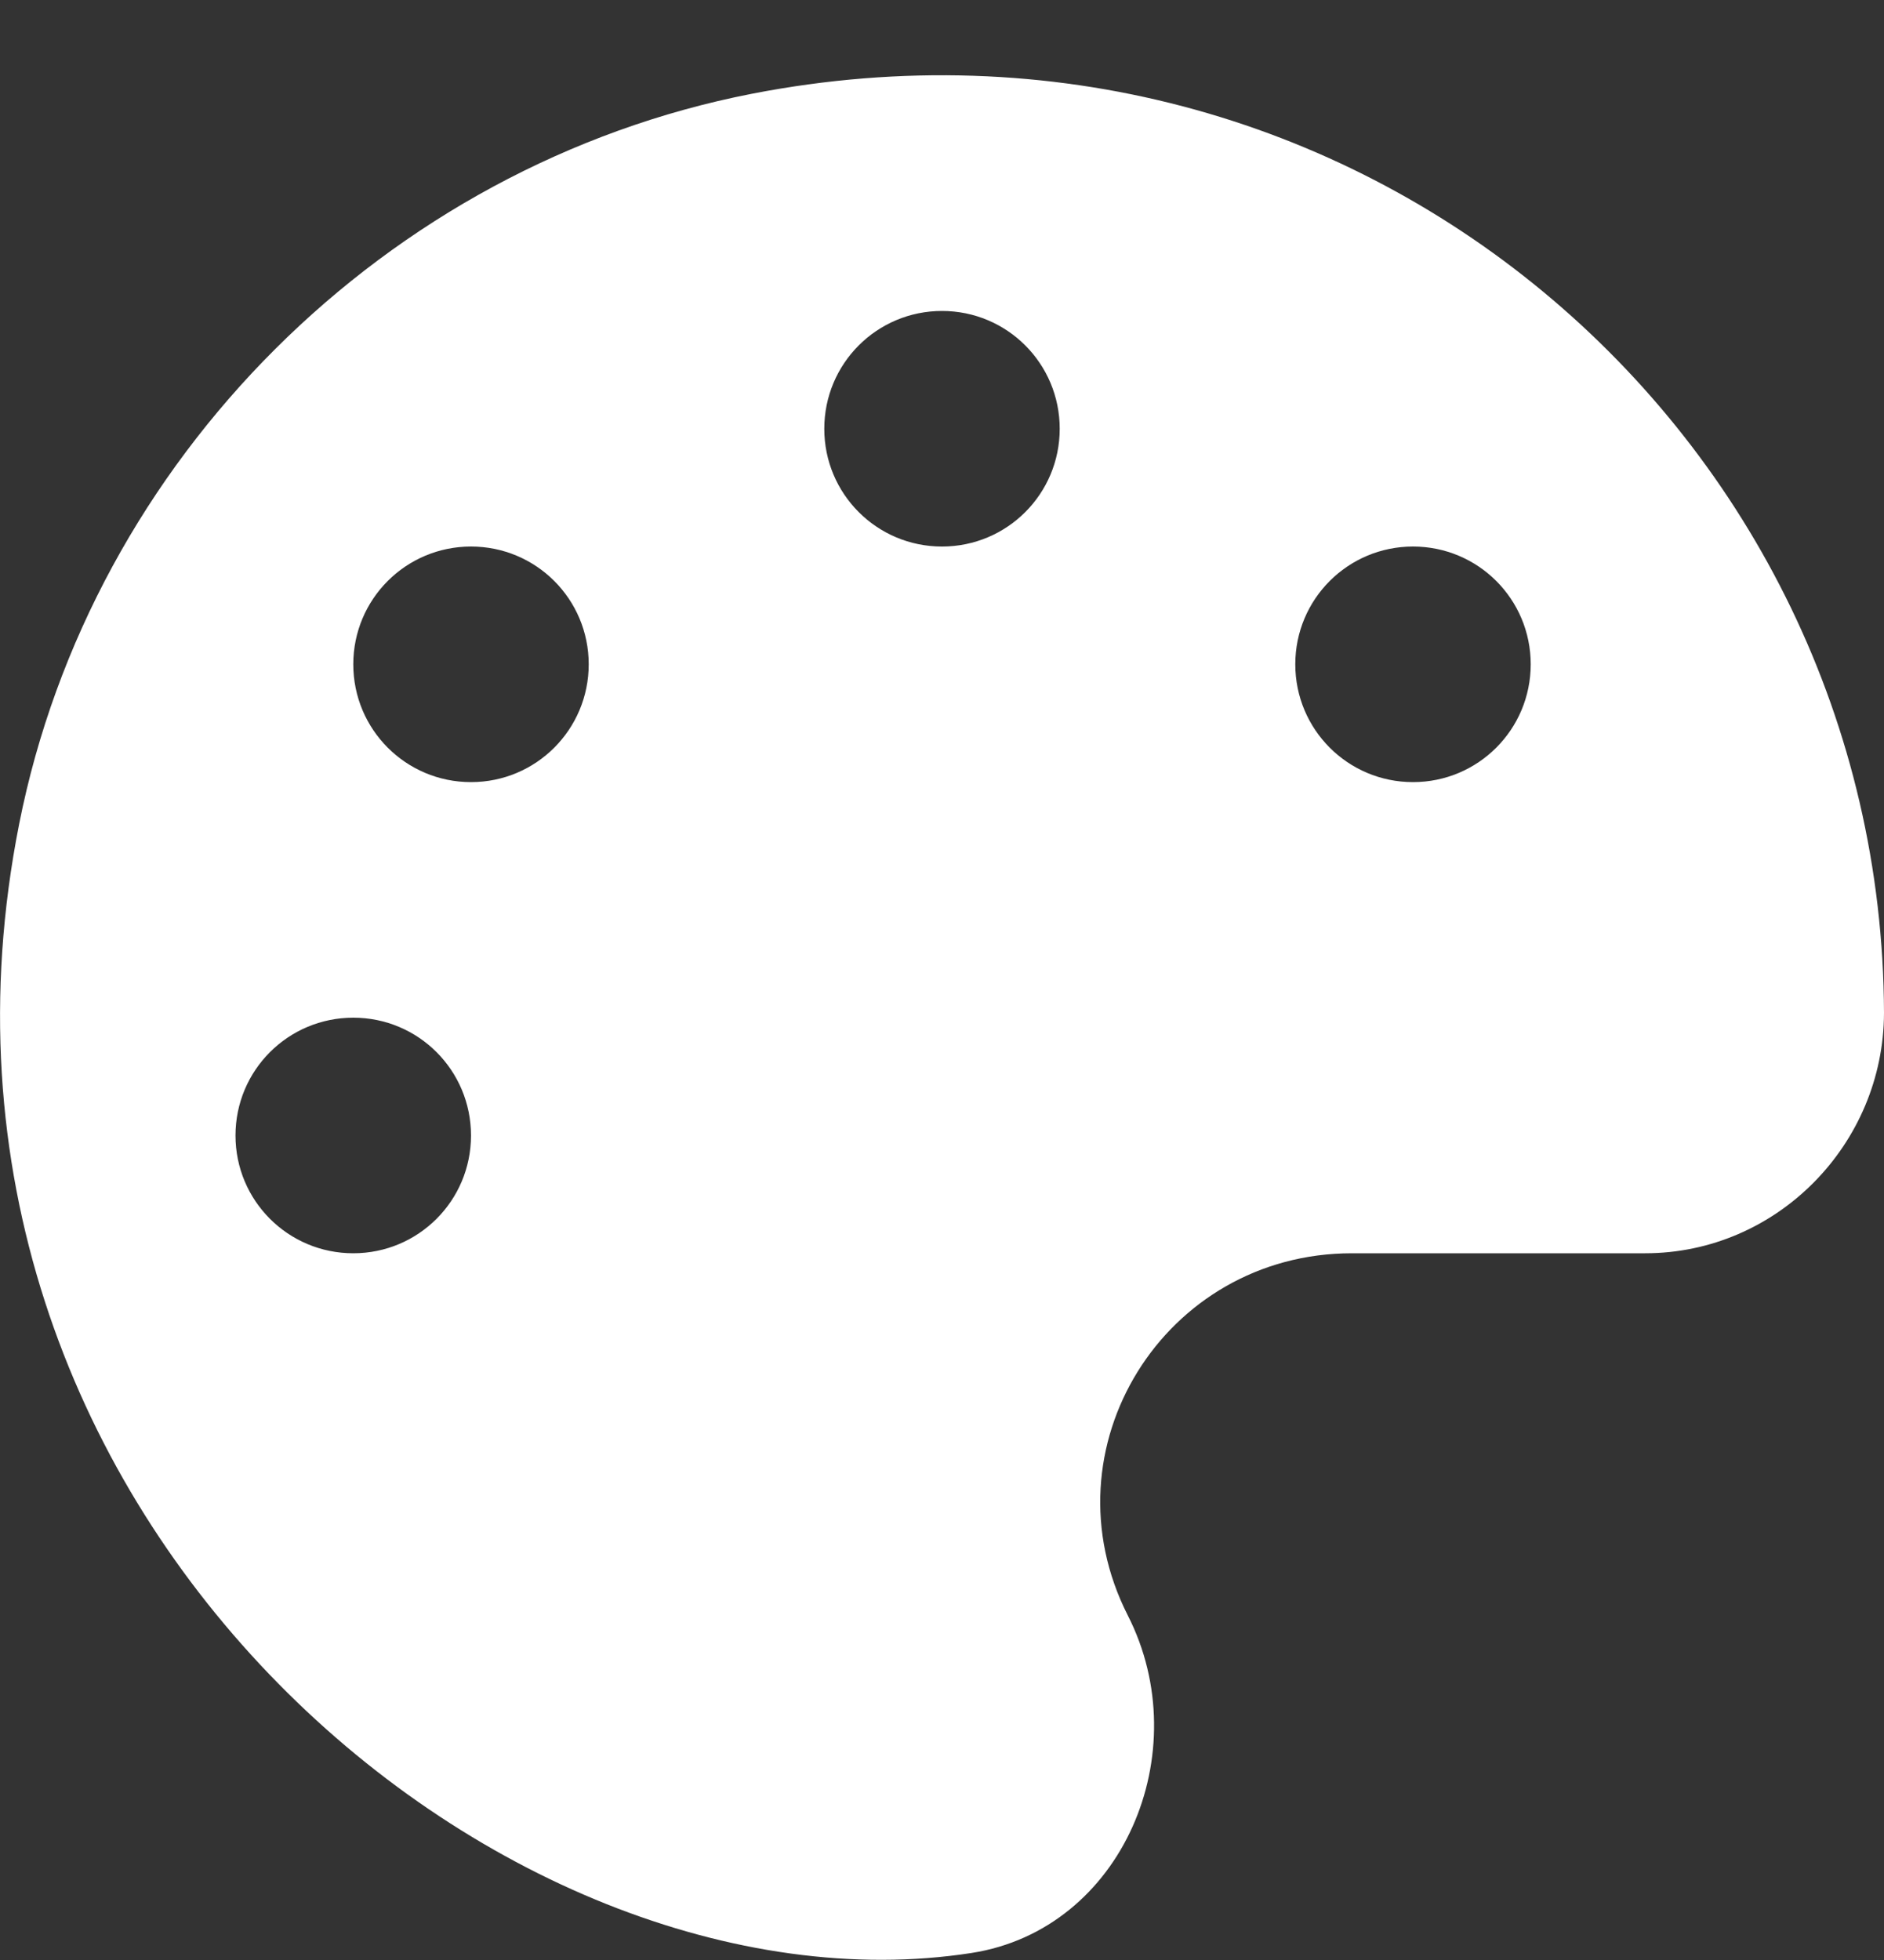 ﻿<?xml version="1.0" encoding="utf-8"?>
<svg version="1.1" xmlns:xlink="http://www.w3.org/1999/xlink" width="25px" height="26px" xmlns="http://www.w3.org/2000/svg">
  <rect width="100%" height="100%" fill="#333333" stroke="none"/>
  <g transform="matrix(1 0 0 1 -306 -667 )">
    <path d="M 25 13.437  C 24.976 5.741  17.974 -0.313  9.976 1.244  C 5.122 2.191  1.211 6.093  0.254 10.932  C -1.553 20.062  6.685 26.869  12.891 25.907  C 14.902 25.595  15.889 23.241  14.966 21.43  C 13.838 19.213  15.449 16.625  17.939 16.625  L 21.831 16.625  C 23.579 16.625  24.995 15.18  25 13.437  Z M 6.25 15.063  C 6.25 15.927  5.552 16.625  4.688 16.625  C 3.823 16.625  3.125 15.927  3.125 15.063  C 3.125 14.198  3.823 13.5  4.688 13.5  C 5.552 13.5  6.25 14.198  6.25 15.063  Z M 7.812 8.812  C 7.812 9.677  7.114 10.375  6.25 10.375  C 5.386 10.375  4.688 9.677  4.688 8.812  C 4.688 7.948  5.386 7.25  6.25 7.25  C 7.114 7.25  7.812 7.948  7.812 8.812  Z M 14.062 5.688  C 14.062 6.552  13.364 7.25  12.5 7.25  C 11.636 7.25  10.938 6.552  10.938 5.688  C 10.938 4.823  11.636 4.125  12.5 4.125  C 13.364 4.125  14.062 4.823  14.062 5.688  Z M 20.312 8.812  C 20.312 9.677  19.614 10.375  18.75 10.375  C 17.886 10.375  17.188 9.677  17.188 8.812  C 17.188 7.948  17.886 7.25  18.75 7.25  C 19.614 7.25  20.312 7.948  20.312 8.812  Z " fill-rule="nonzero" fill="#ffffff" stroke="none" transform="matrix(1 0 0 1 306 667 )" />
  </g>
</svg>